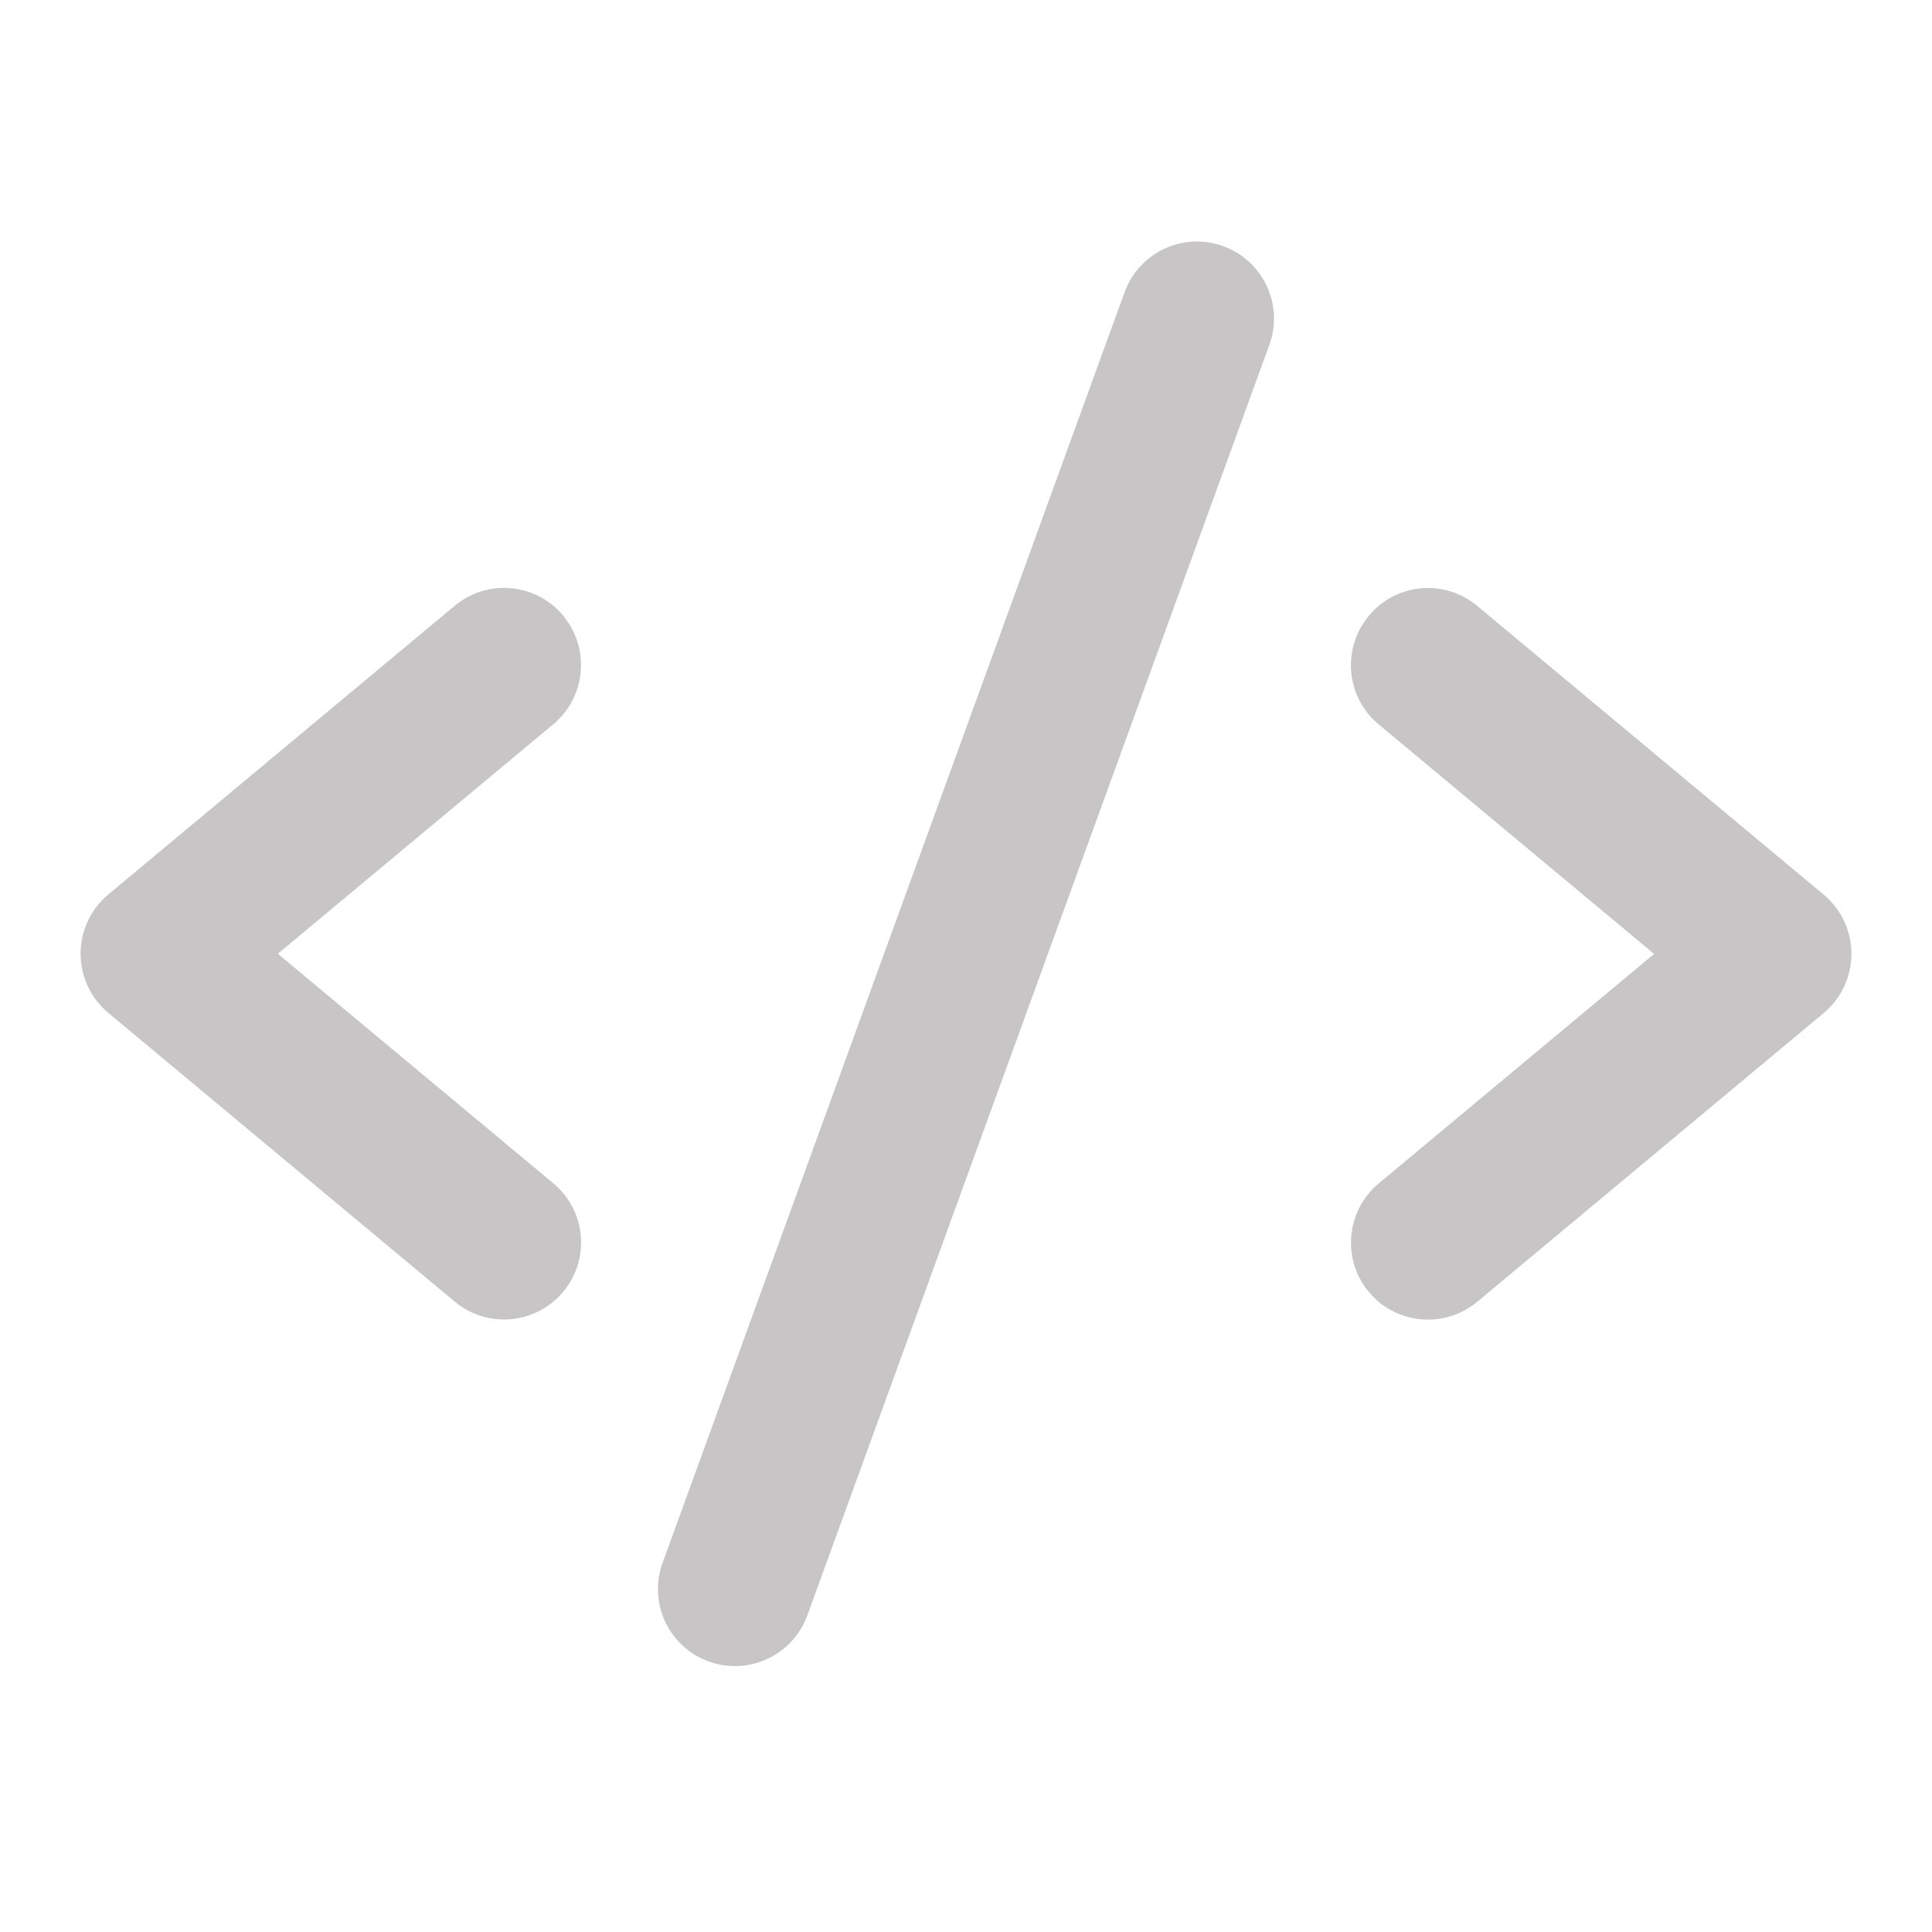 <svg fill="none" height="24" viewBox="0 0 24 24" width="24" xmlns="http://www.w3.org/2000/svg"><g clip-rule="evenodd" fill="#c7c5c5" fill-rule="evenodd"><path d="m6.996 7.649c.338.406.283 1.009-.122 1.347l-3.423 2.852 3.423 2.852c.406.338.461.941.122 1.347s-.941.461-1.347.122l-4.304-3.587c-.218-.182-.344-.451-.344-.735s.126-.553.344-.735l4.304-3.587c.406-.338 1.009-.283 1.347.122z"/><path d="m17.004 7.649c.338-.406.941-.461 1.347-.122l4.304 3.587c.218.182.344.451.344.735s-.126.553-.344.735l-4.304 3.587c-.406.338-1.009.283-1.347-.122s-.283-1.009.122-1.347l3.422-2.852-3.422-2.852c-.406-.338-.461-.941-.122-1.347z"/><path d="m15.196 3.058c.496.181.753.729.572 1.226l-5.739 15.783c-.181.496-.729.753-1.226.572-.496-.18-.753-.729-.572-1.226l5.739-15.783c.181-.496.729-.753 1.226-.572z"/></g></svg>